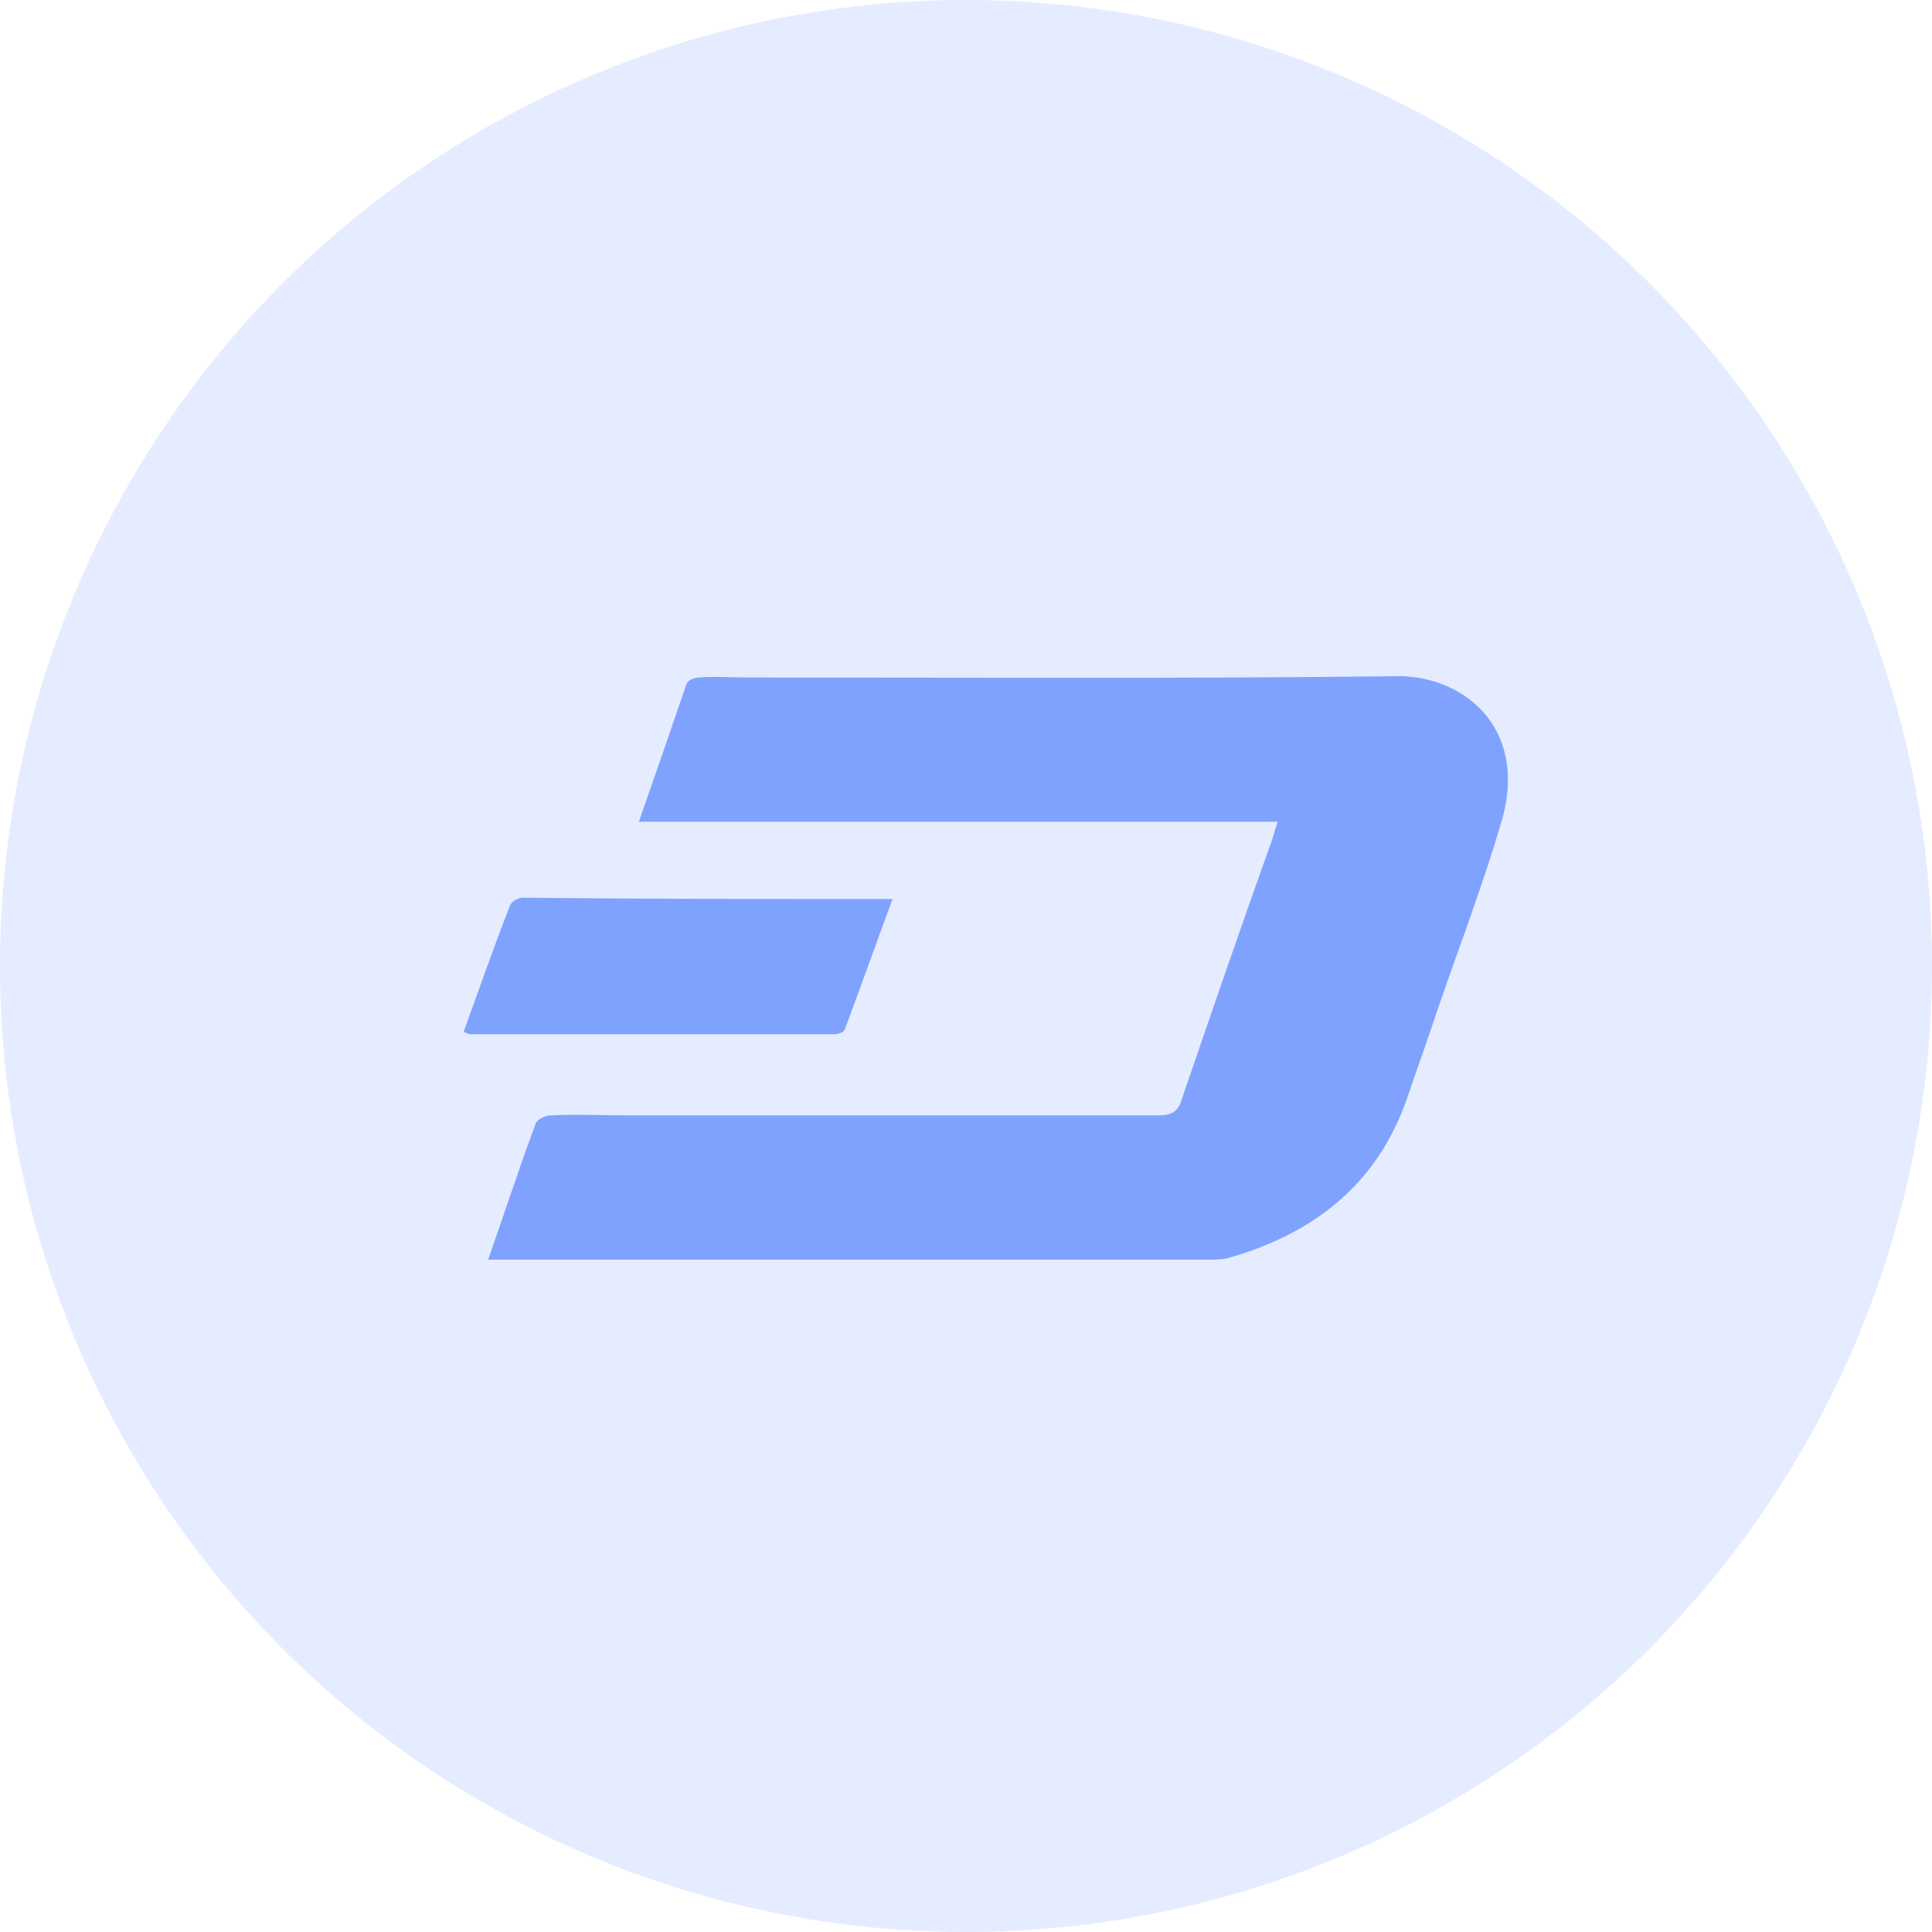<?xml version="1.0" encoding="utf-8"?>
<!DOCTYPE svg PUBLIC "-//W3C//DTD SVG 1.1//EN" "http://www.w3.org/Graphics/SVG/1.1/DTD/svg11.dtd">
<svg version="1.1" id="Layer_1" xmlns="http://www.w3.org/2000/svg" xmlns:xlink="http://www.w3.org/1999/xlink" x="0px" y="0px"
	 width="150px" height="150px" viewBox="0 0 150 150" enable-background="new 0 0 150 150" xml:space="preserve">
<circle opacity="0.2" fill="#80a2ff" cx="75" cy="75" r="75"/>
<g>
	<g>
		<path fill="#80a2ff" d="M37.9,97.8c1.3-3.7,2.4-7.1,3.7-10.6c0.1-0.3,0.8-0.6,1.1-0.6c2.1-0.1,4.2,0,6.3,0c13.6,0,27.3,0,40.9,0
			c1.1,0,1.6-0.3,1.9-1.4c2.3-6.7,4.6-13.4,7-20.1c0.1-0.4,0.2-0.7,0.4-1.3c-16.5,0-33,0-49.6,0c1.3-3.7,2.5-7.2,3.7-10.7
			c0.1-0.3,0.6-0.5,1-0.5c1.3-0.1,2.5,0,3.7,0c16.8,0,33.6,0.1,50.4-0.1c5-0.1,10.3,3.8,8.2,11.2c-1.6,5.5-3.7,10.8-5.5,16.2
			c-0.6,1.8-1.3,3.7-1.9,5.5c-2.3,6.5-7.1,10.3-13.6,12.2c-0.6,0.2-1.2,0.2-1.8,0.2c-18.1,0-36.3,0-54.4,0
			C38.9,97.8,38.5,97.8,37.9,97.8z"/>
		<path fill="#80a2ff" d="M69.3,69.8c-1.3,3.5-2.5,6.9-3.7,10.1c-0.1,0.3-0.6,0.4-0.9,0.4c-9.4,0-18.8,0-28.2,0
			c-0.1,0-0.3-0.1-0.5-0.2c1.2-3.3,2.3-6.5,3.6-9.8c0.1-0.3,0.6-0.6,1-0.6C50,69.8,59.5,69.8,69.3,69.8z"/>
	</g>
</g>
</svg>

